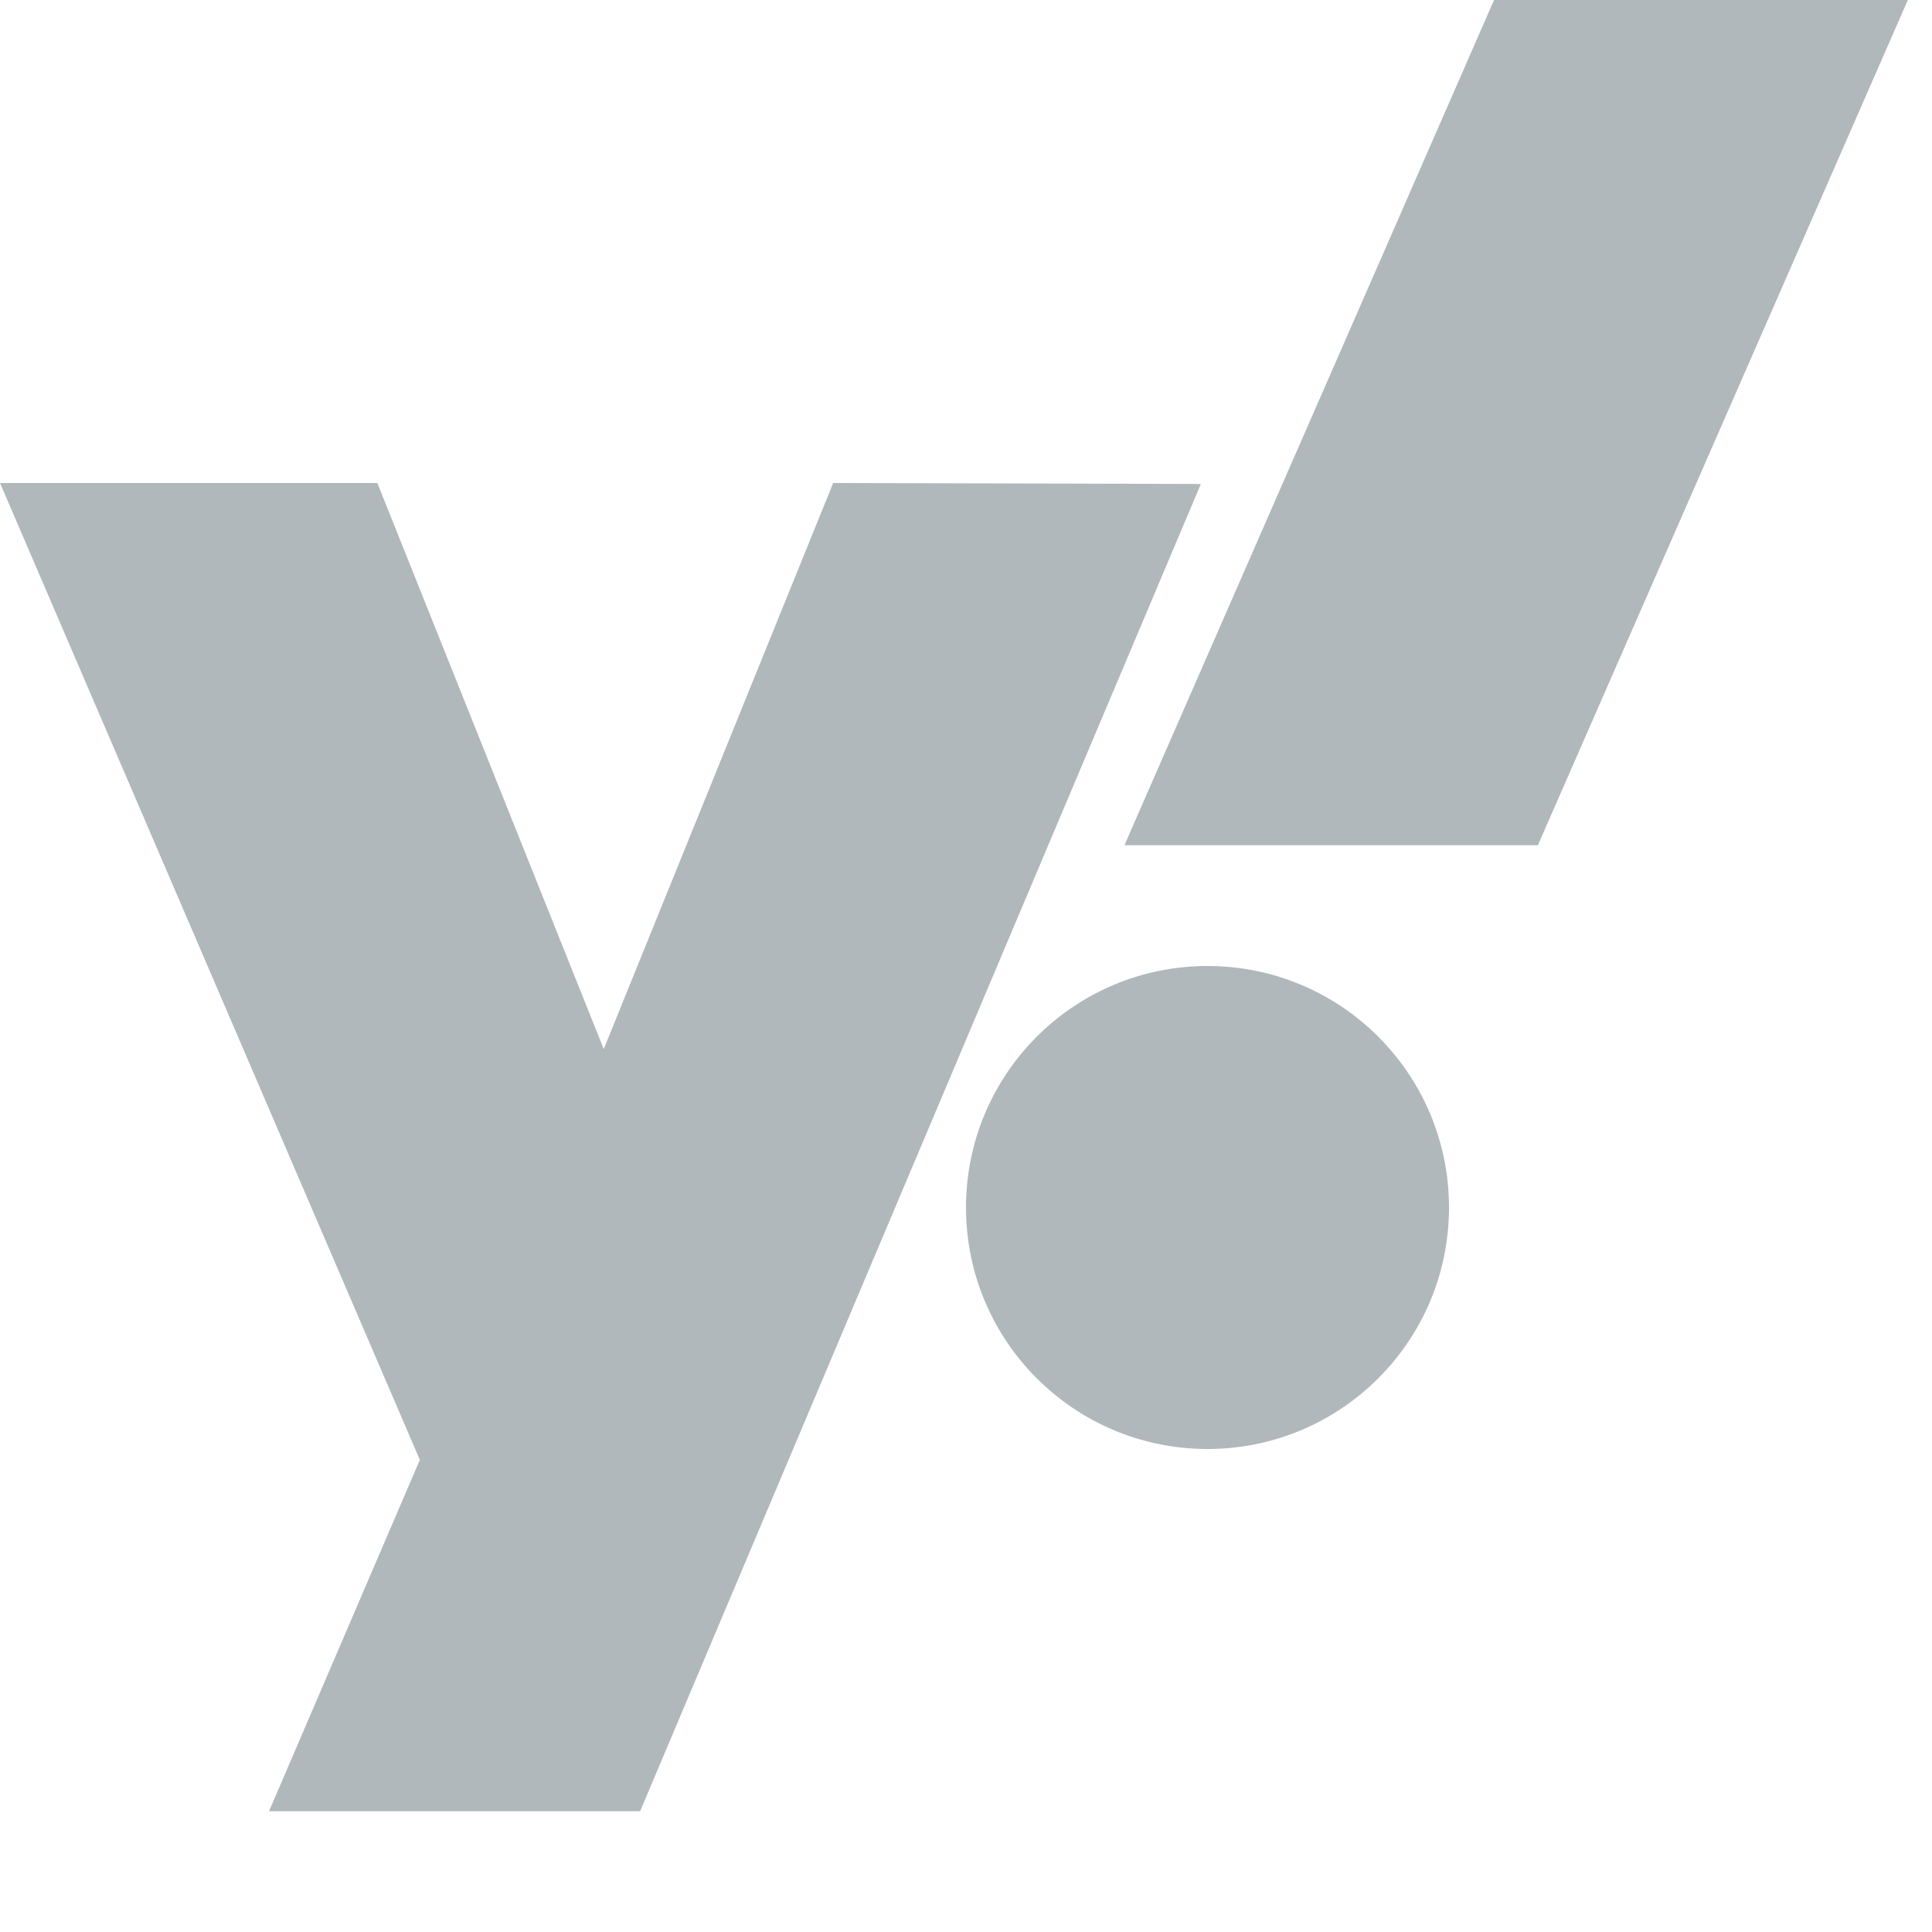 <svg xmlns="http://www.w3.org/2000/svg" width="16" height="16" version="1.1">
 <defs>
  <style id="current-color-scheme" type="text/css">
   .ColorScheme-Text { color:#b0b8bc; } .ColorScheme-Highlight { color:#4285f4; } .ColorScheme-NeutralText { color:#ff9800; } .ColorScheme-PositiveText { color:#4caf50; } .ColorScheme-NegativeText { color:#f44336; }
  </style>
 </defs>
 <path style="fill:currentColor" class="ColorScheme-Text" d="M 12.373,0 9.312,7 H 12.736 L 15.8,0 Z M 6.9,4 5,8.688 3.125,4 H 0 L 3.477,12.09 2.228,15 H 5.301 L 9.945,4.008 Z M 10,8 C 8.895,8 8,8.895 8,10 8,11.105 8.895,12 10,12 11.105,12 12,11.105 12,10 12,8.895 11.105,8 10,8 Z"/>
</svg>

